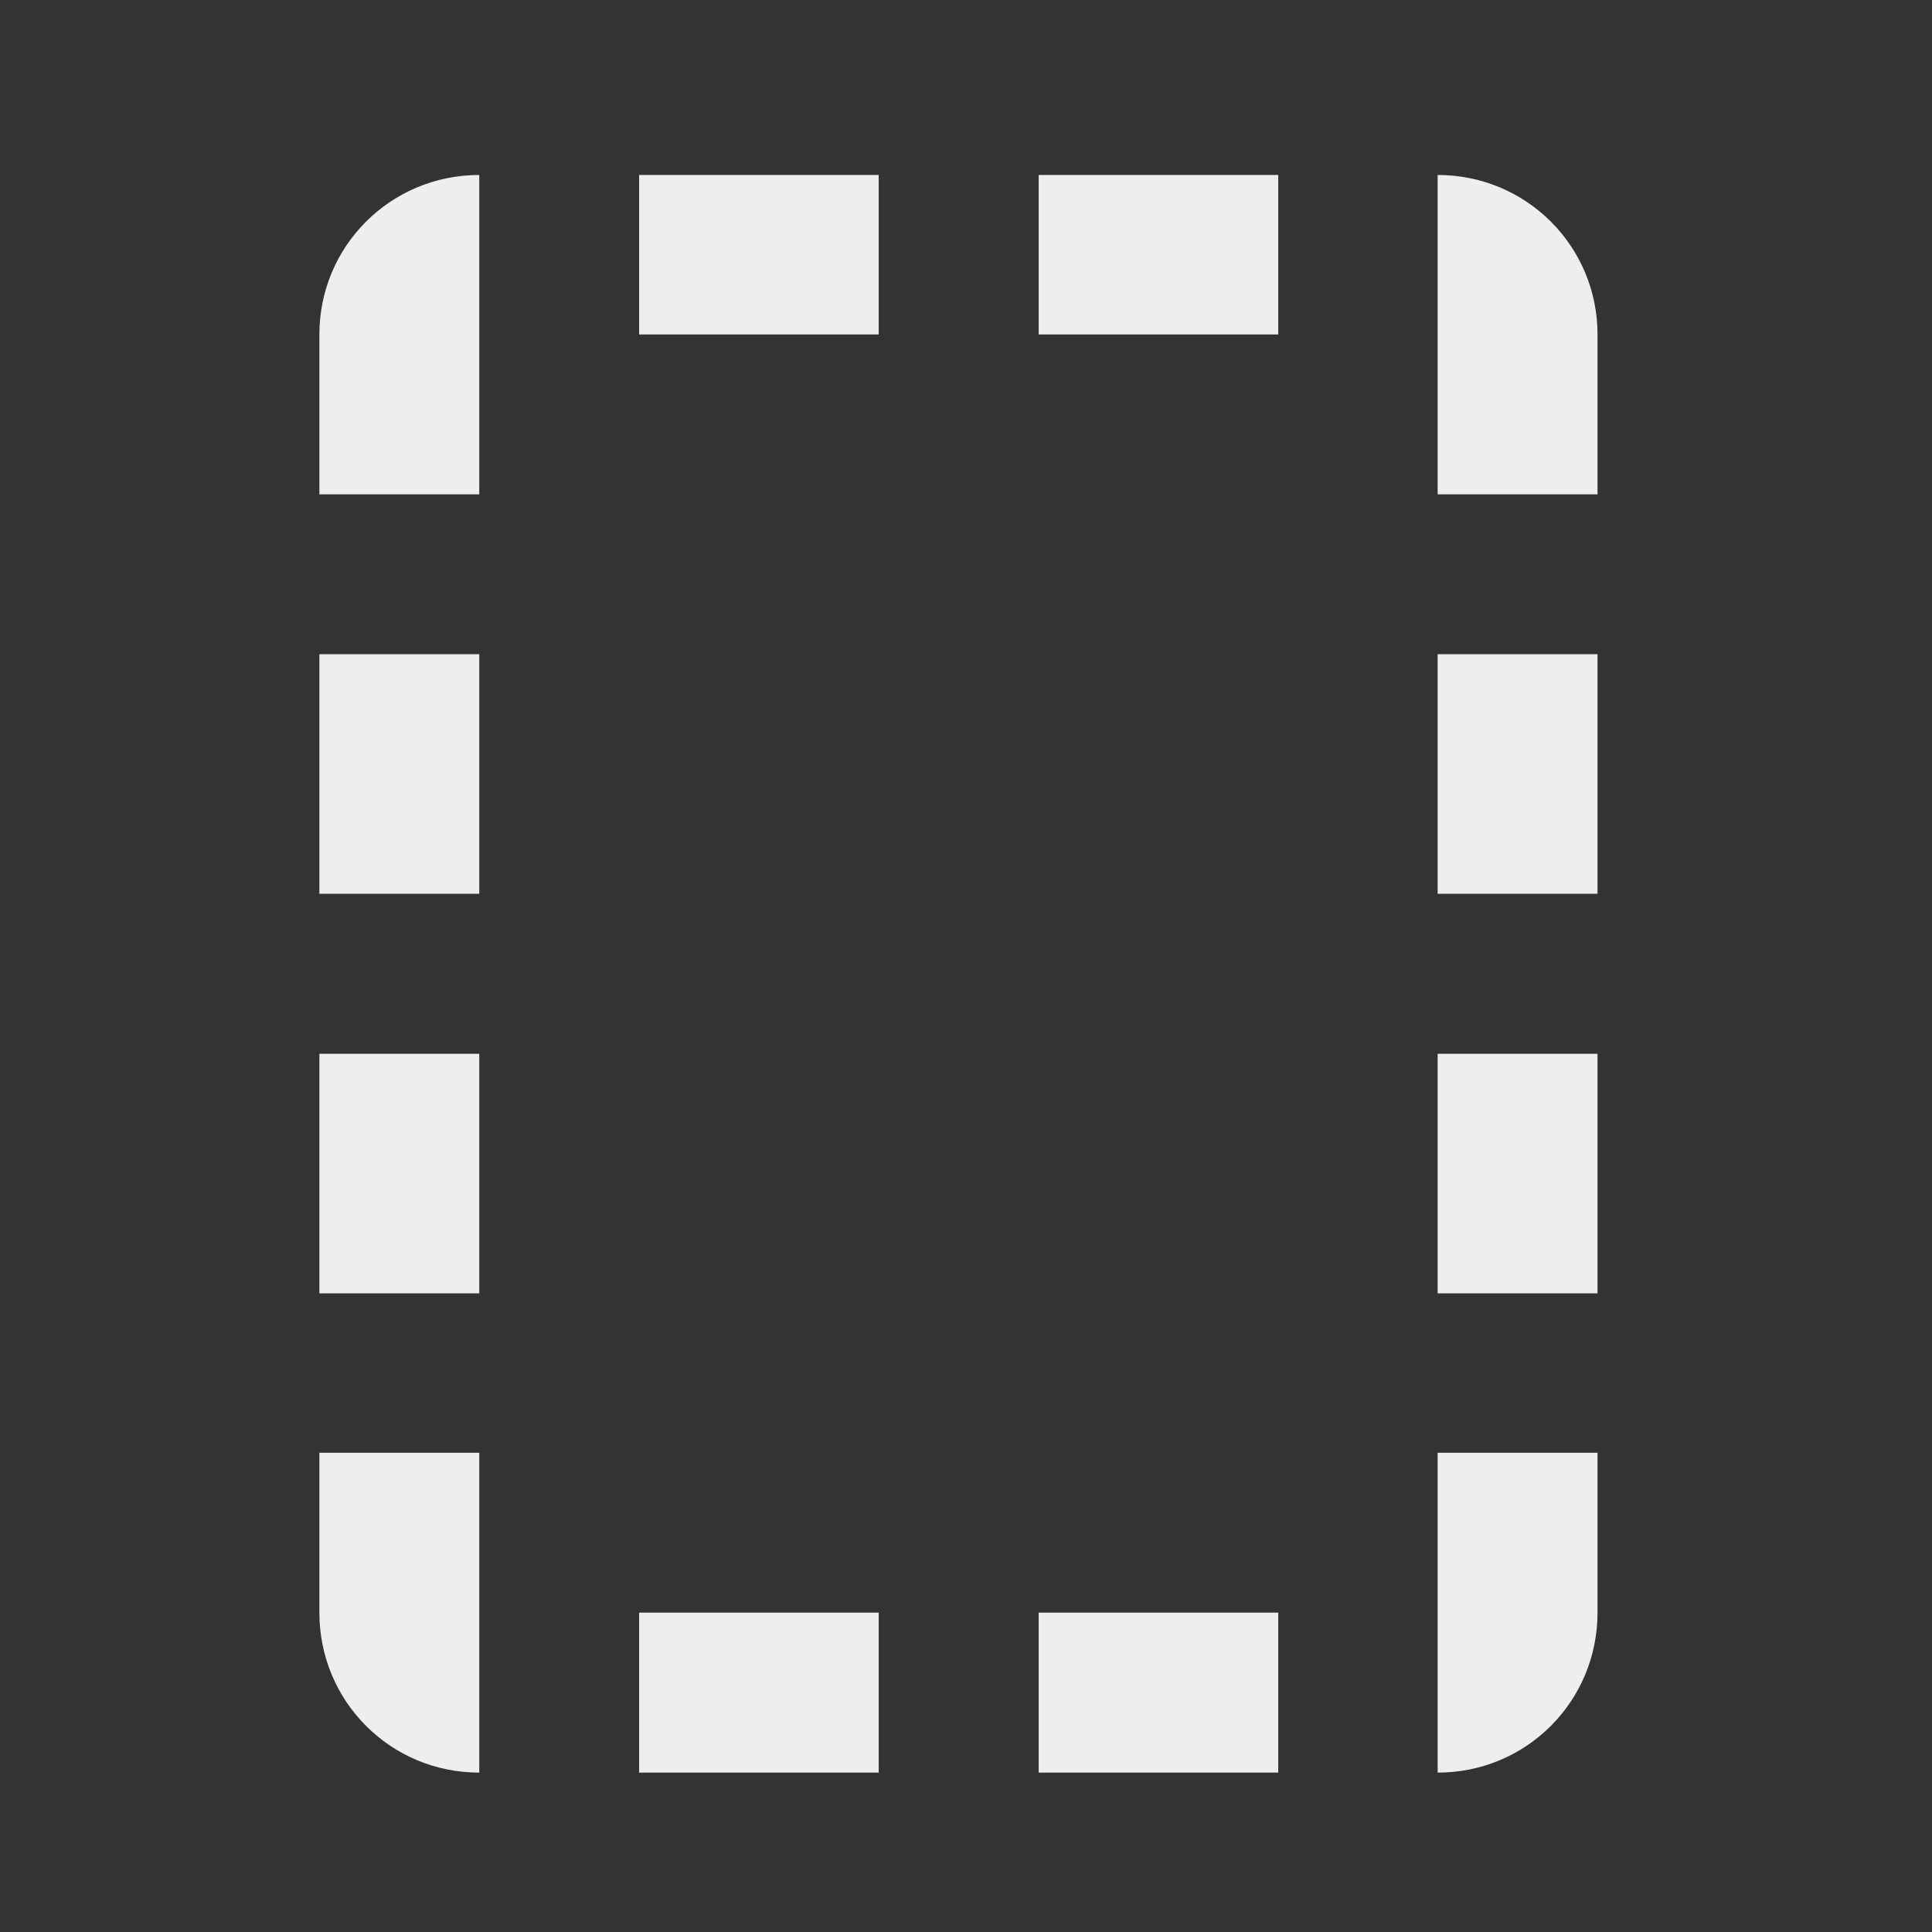 
<svg xmlns="http://www.w3.org/2000/svg" xmlns:xlink="http://www.w3.org/1999/xlink" width="16px" height="16px" viewBox="0 0 16 16" version="1.1">
<rect x="0" y="0" width="16" height="16" fill="#333333" stroke="none"/>
<g id="surface1">
     <defs>
  <style id="current-color-scheme" type="text/css">
   .ColorScheme-Text { color:#eeeeee; } .ColorScheme-Highlight { color:#424242; }
  </style>
 </defs>
<path style="fill:currentColor" class="ColorScheme-Text"  d="M 3.969 1.449 C 3.234 1.449 2.645 2.039 2.645 2.77 L 2.645 4.094 L 3.969 4.094 Z M 5.293 1.449 L 5.293 2.77 L 7.277 2.77 L 7.277 1.449 Z M 8.602 1.449 L 8.602 2.77 L 10.586 2.77 L 10.586 1.449 Z M 11.906 1.449 L 11.906 4.094 L 13.23 4.094 L 13.23 2.77 C 13.23 2.039 12.641 1.449 11.906 1.449 Z M 2.645 5.418 L 2.645 7.402 L 3.969 7.402 L 3.969 5.418 Z M 11.906 5.418 L 11.906 7.402 L 13.23 7.402 L 13.23 5.418 Z M 2.645 8.727 L 2.645 10.711 L 3.969 10.711 L 3.969 8.727 Z M 11.906 8.727 L 11.906 10.711 L 13.23 10.711 L 13.23 8.727 Z M 2.645 12.031 L 2.645 13.355 C 2.645 14.09 3.234 14.68 3.969 14.68 L 3.969 12.031 Z M 11.906 12.031 L 11.906 14.68 C 12.641 14.68 13.23 14.09 13.23 13.355 L 13.23 12.031 Z M 5.293 13.355 L 5.293 14.68 L 7.277 14.68 L 7.277 13.355 Z M 8.602 13.355 L 8.602 14.68 L 10.586 14.68 L 10.586 13.355 Z M 8.602 13.355 "/>
</g>
</svg>
